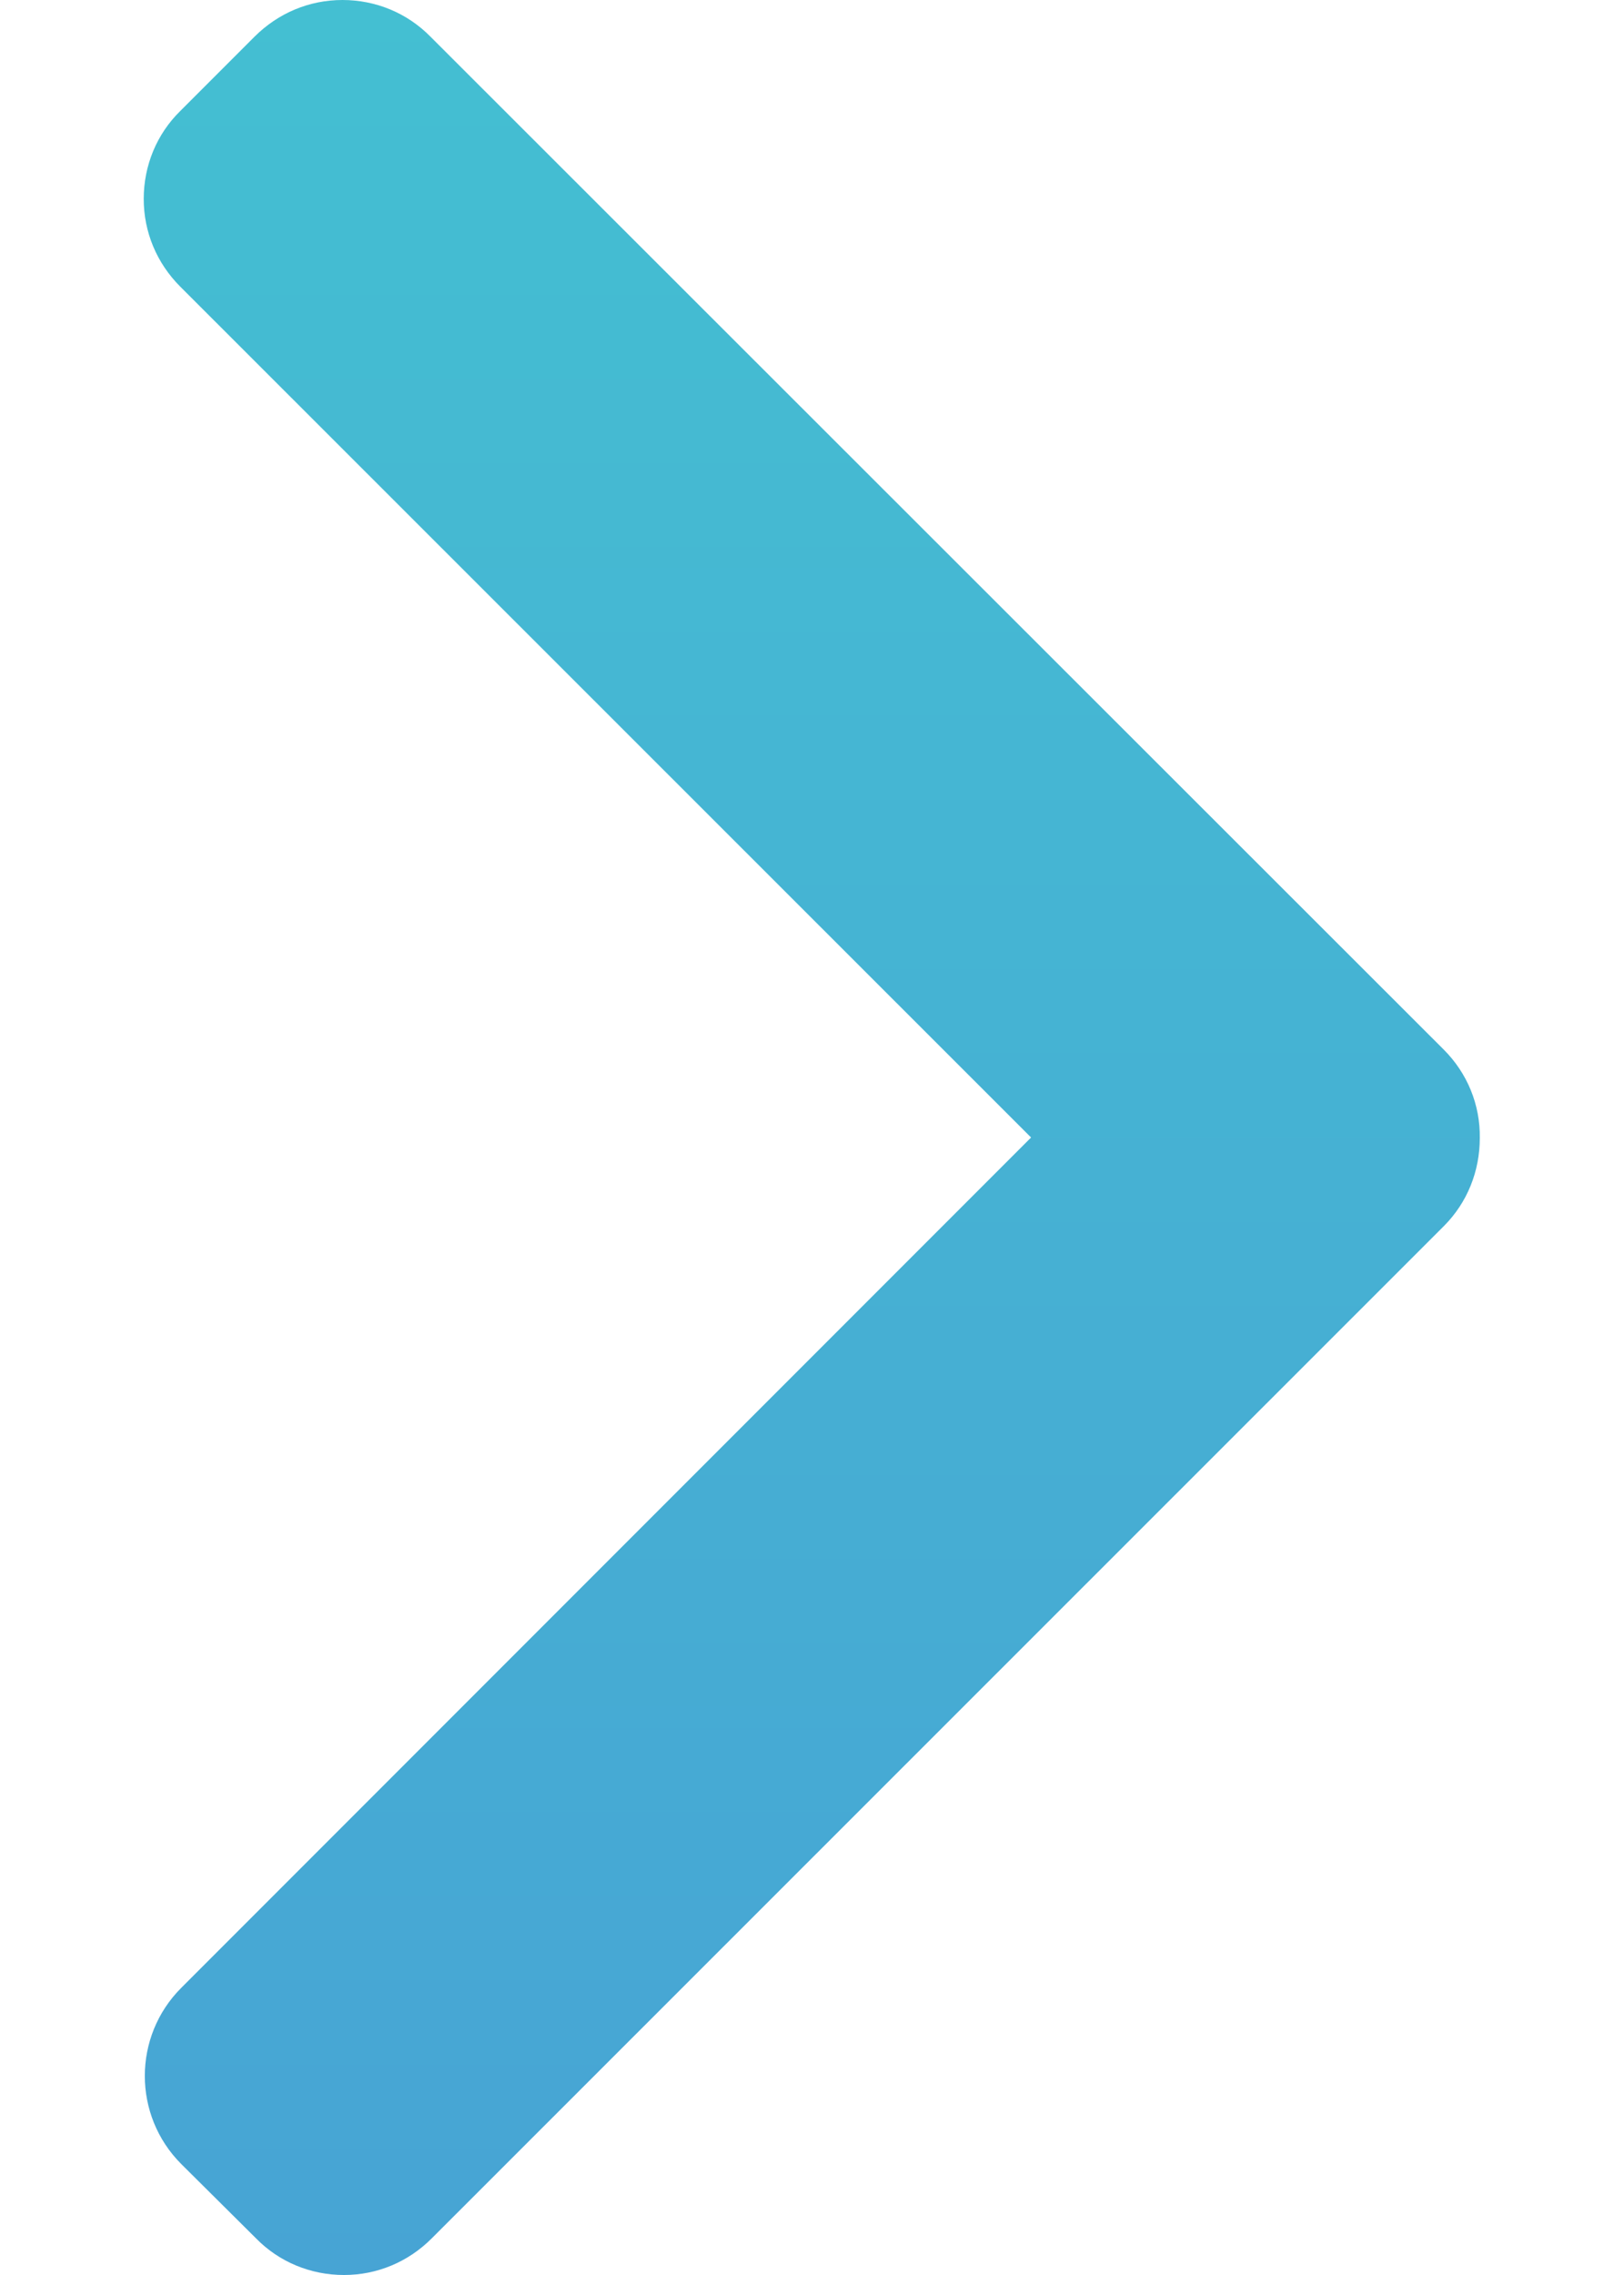<svg width="10" height="14" viewBox="0 0 10 14" fill="none" xmlns="http://www.w3.org/2000/svg">
<path d="M8.89 7.546L2.658 13.775C2.513 13.92 2.322 14 2.118 14C1.913 14 1.719 13.92 1.577 13.775L1.116 13.317C0.817 13.018 0.817 12.532 1.116 12.233L6.349 7L1.11 1.764C0.965 1.619 0.885 1.428 0.885 1.224C0.885 1.019 0.965 0.825 1.11 0.683L1.568 0.225C1.714 0.08 1.904 -3.8147e-06 2.109 -3.8147e-06C2.314 -3.8147e-06 2.507 0.08 2.65 0.225L8.89 6.459C9.035 6.604 9.115 6.798 9.112 7.003C9.112 7.208 9.035 7.401 8.89 7.546Z" fill="url(#paint0_linear)"/>
<defs>
<linearGradient id="paint0_linear" x1="4.999" y1="14" x2="4.999" y2="-3.8147e-06" gradientUnits="userSpaceOnUse">
<stop stop-color="#47A4D4"/>
<stop offset="1" stop-color="#44BFD2"/>
</linearGradient>
</defs>
</svg>
